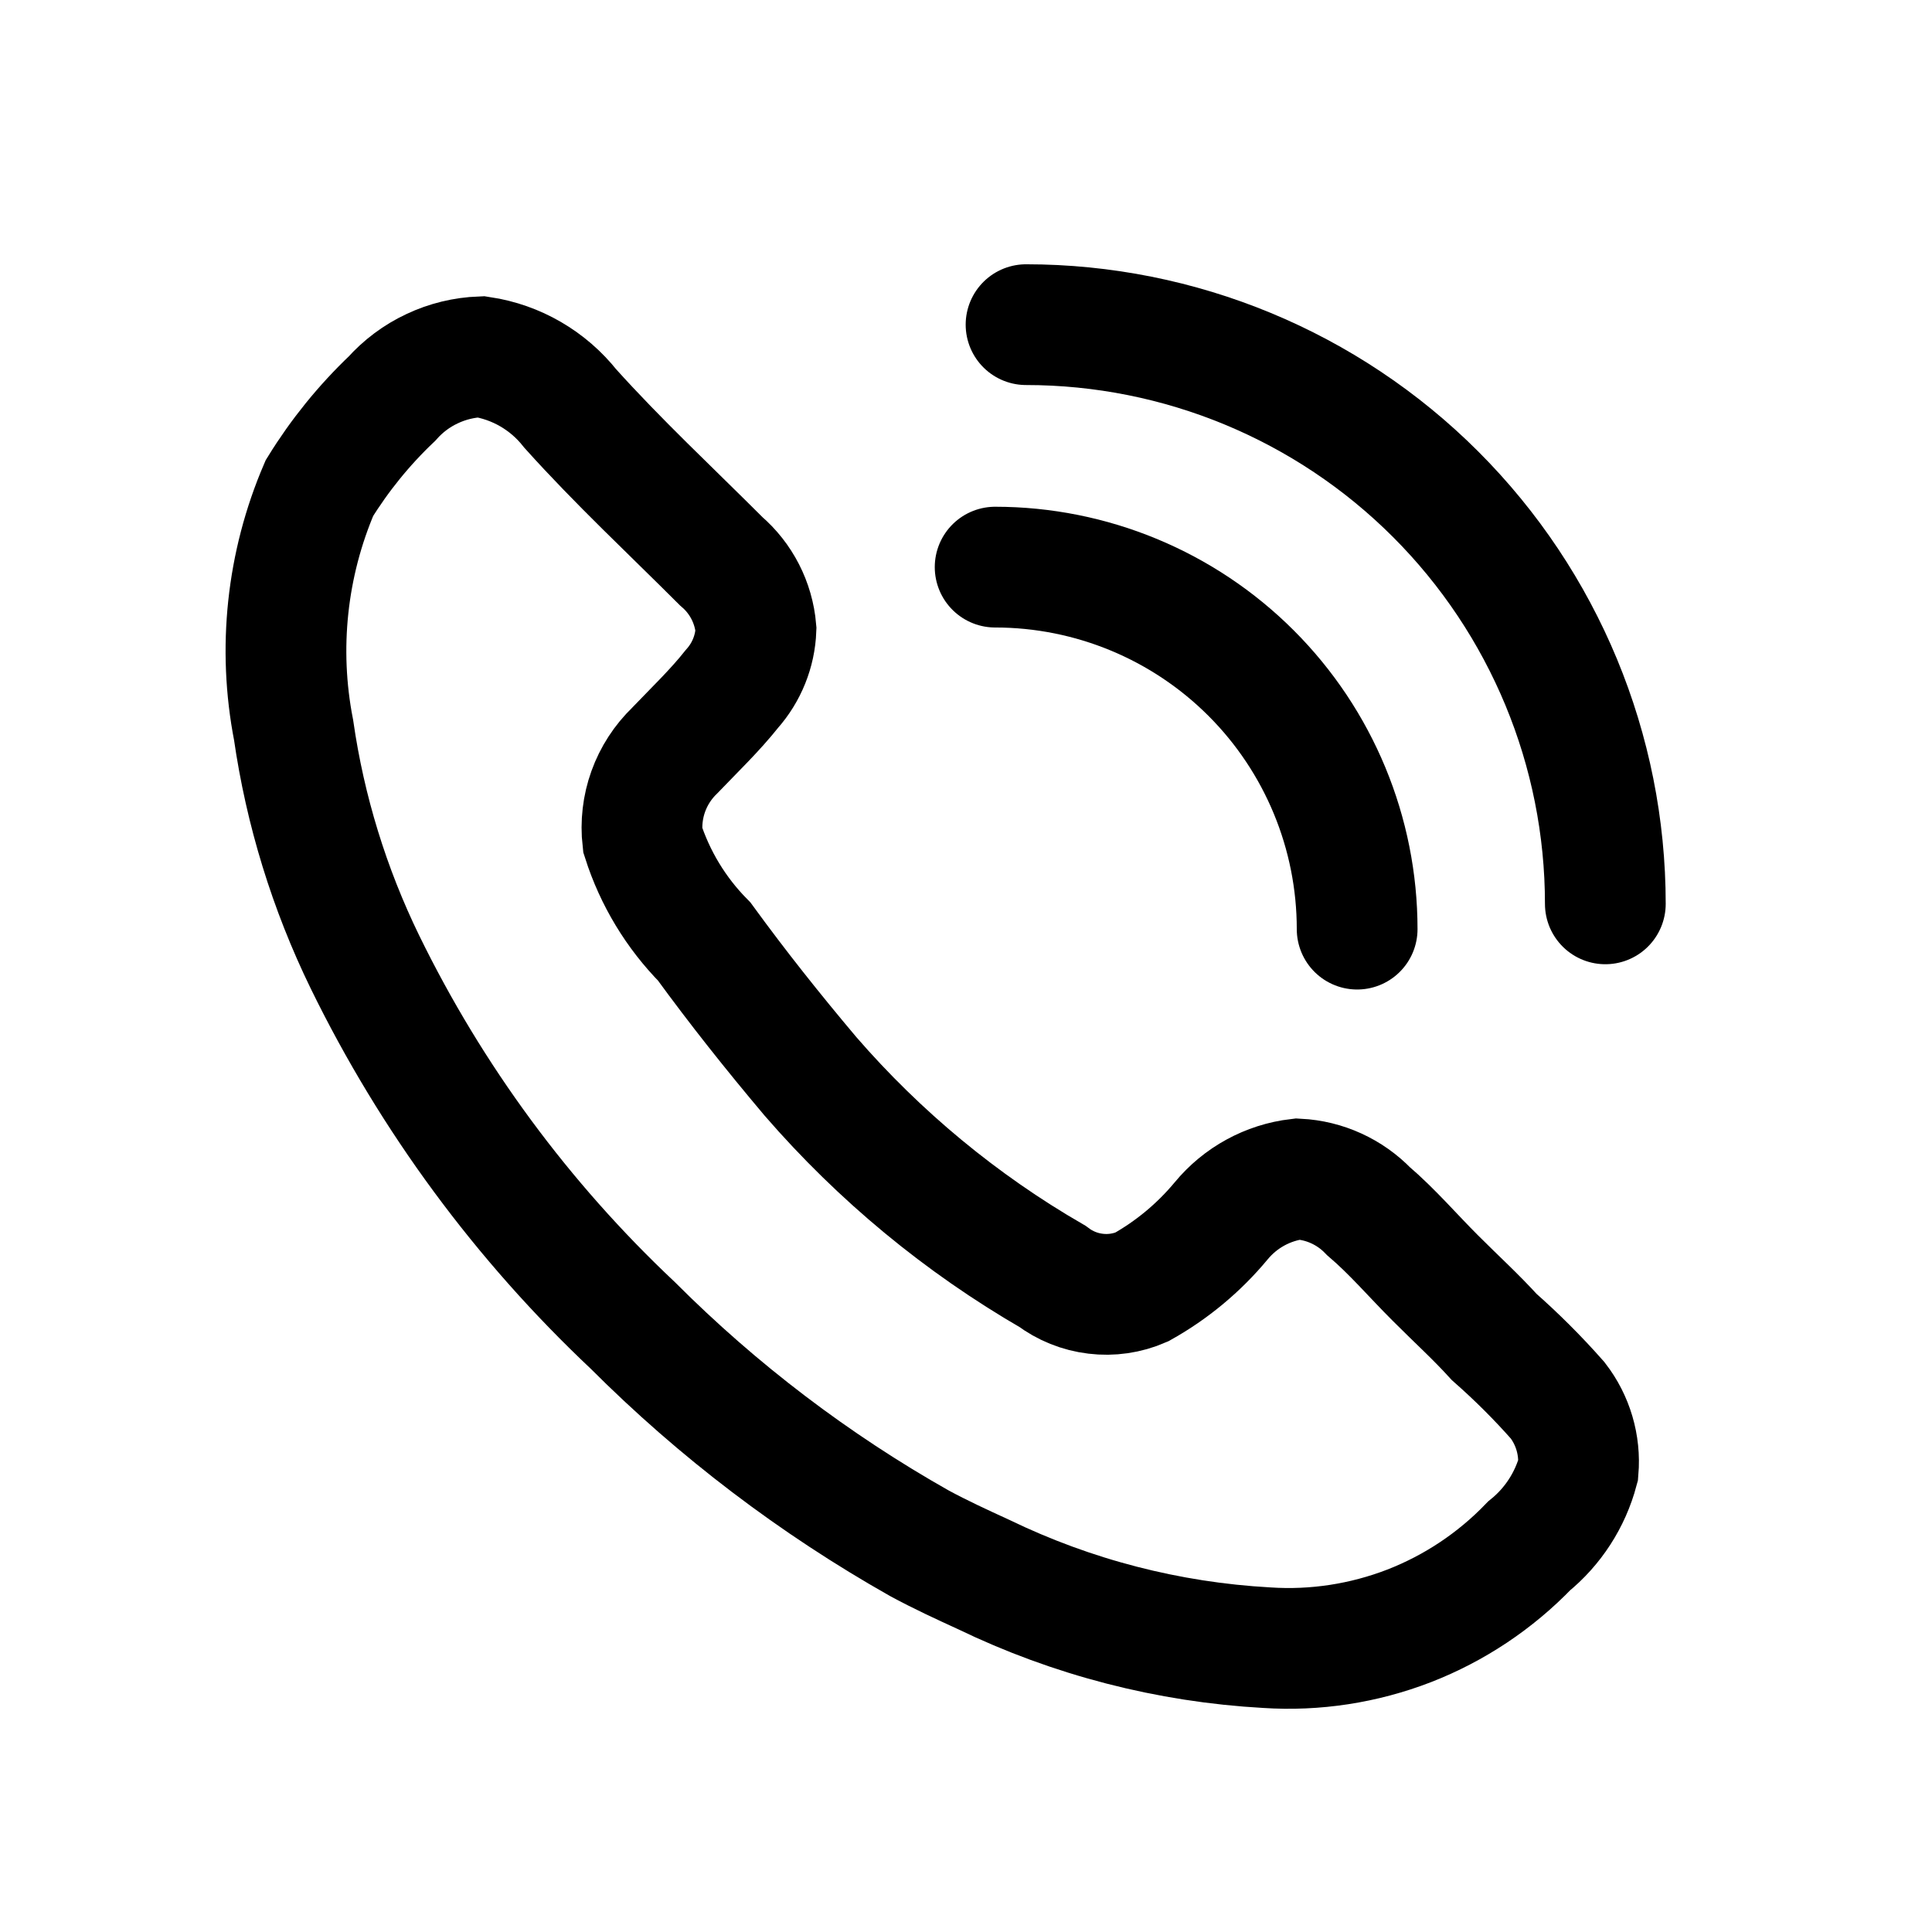 <svg width="24" height="24" viewBox="0 0 24 24" fill="none" xmlns="http://www.w3.org/2000/svg">
<path d="M12.219 19.559C11.953 19.437 11.687 19.315 11.421 19.171C10.117 18.434 8.919 17.524 7.861 16.465C6.489 15.173 5.361 13.644 4.534 11.951C4.091 11.042 3.791 10.069 3.647 9.068C3.45 8.057 3.562 7.009 3.968 6.063C4.219 5.656 4.521 5.283 4.867 4.954C5.007 4.797 5.177 4.669 5.368 4.58C5.558 4.49 5.765 4.44 5.976 4.432C6.414 4.498 6.81 4.728 7.085 5.076C7.683 5.741 8.327 6.34 8.959 6.972C9.208 7.185 9.363 7.488 9.391 7.815C9.381 8.09 9.275 8.352 9.092 8.558C8.881 8.824 8.626 9.068 8.382 9.323C8.235 9.465 8.122 9.639 8.053 9.831C7.984 10.023 7.96 10.229 7.983 10.432C8.135 10.908 8.397 11.341 8.748 11.696C9.169 12.273 9.591 12.805 10.068 13.371C10.925 14.36 11.94 15.2 13.073 15.855C13.23 15.973 13.415 16.048 13.61 16.071C13.804 16.095 14.002 16.066 14.182 15.988C14.559 15.777 14.893 15.499 15.169 15.167C15.408 14.877 15.749 14.69 16.123 14.646C16.455 14.663 16.768 14.806 16.999 15.045C17.298 15.3 17.553 15.6 17.831 15.877C18.108 16.154 18.33 16.354 18.562 16.609C18.841 16.855 19.104 17.117 19.35 17.396C19.54 17.642 19.631 17.951 19.605 18.261C19.506 18.632 19.293 18.962 18.995 19.204C18.576 19.639 18.068 19.978 17.505 20.197C16.941 20.415 16.337 20.508 15.735 20.468C14.514 20.4 13.319 20.091 12.219 19.559Z" stroke="black" stroke-width="1.5" stroke-miterlimit="10" stroke-linecap="round"/>
<path d="M16.859 11.542C16.859 10.349 16.385 9.205 15.542 8.362C14.699 7.519 13.555 7.045 12.362 7.045" stroke="black" stroke-width="1.5" stroke-miterlimit="10" stroke-linecap="round"/>
<path d="M19.942 11.228C19.942 9.319 19.183 7.489 17.834 6.14C16.485 4.791 14.655 4.033 12.746 4.033" stroke="black" stroke-width="1.5" stroke-miterlimit="10" stroke-linecap="round"/>
</svg>
